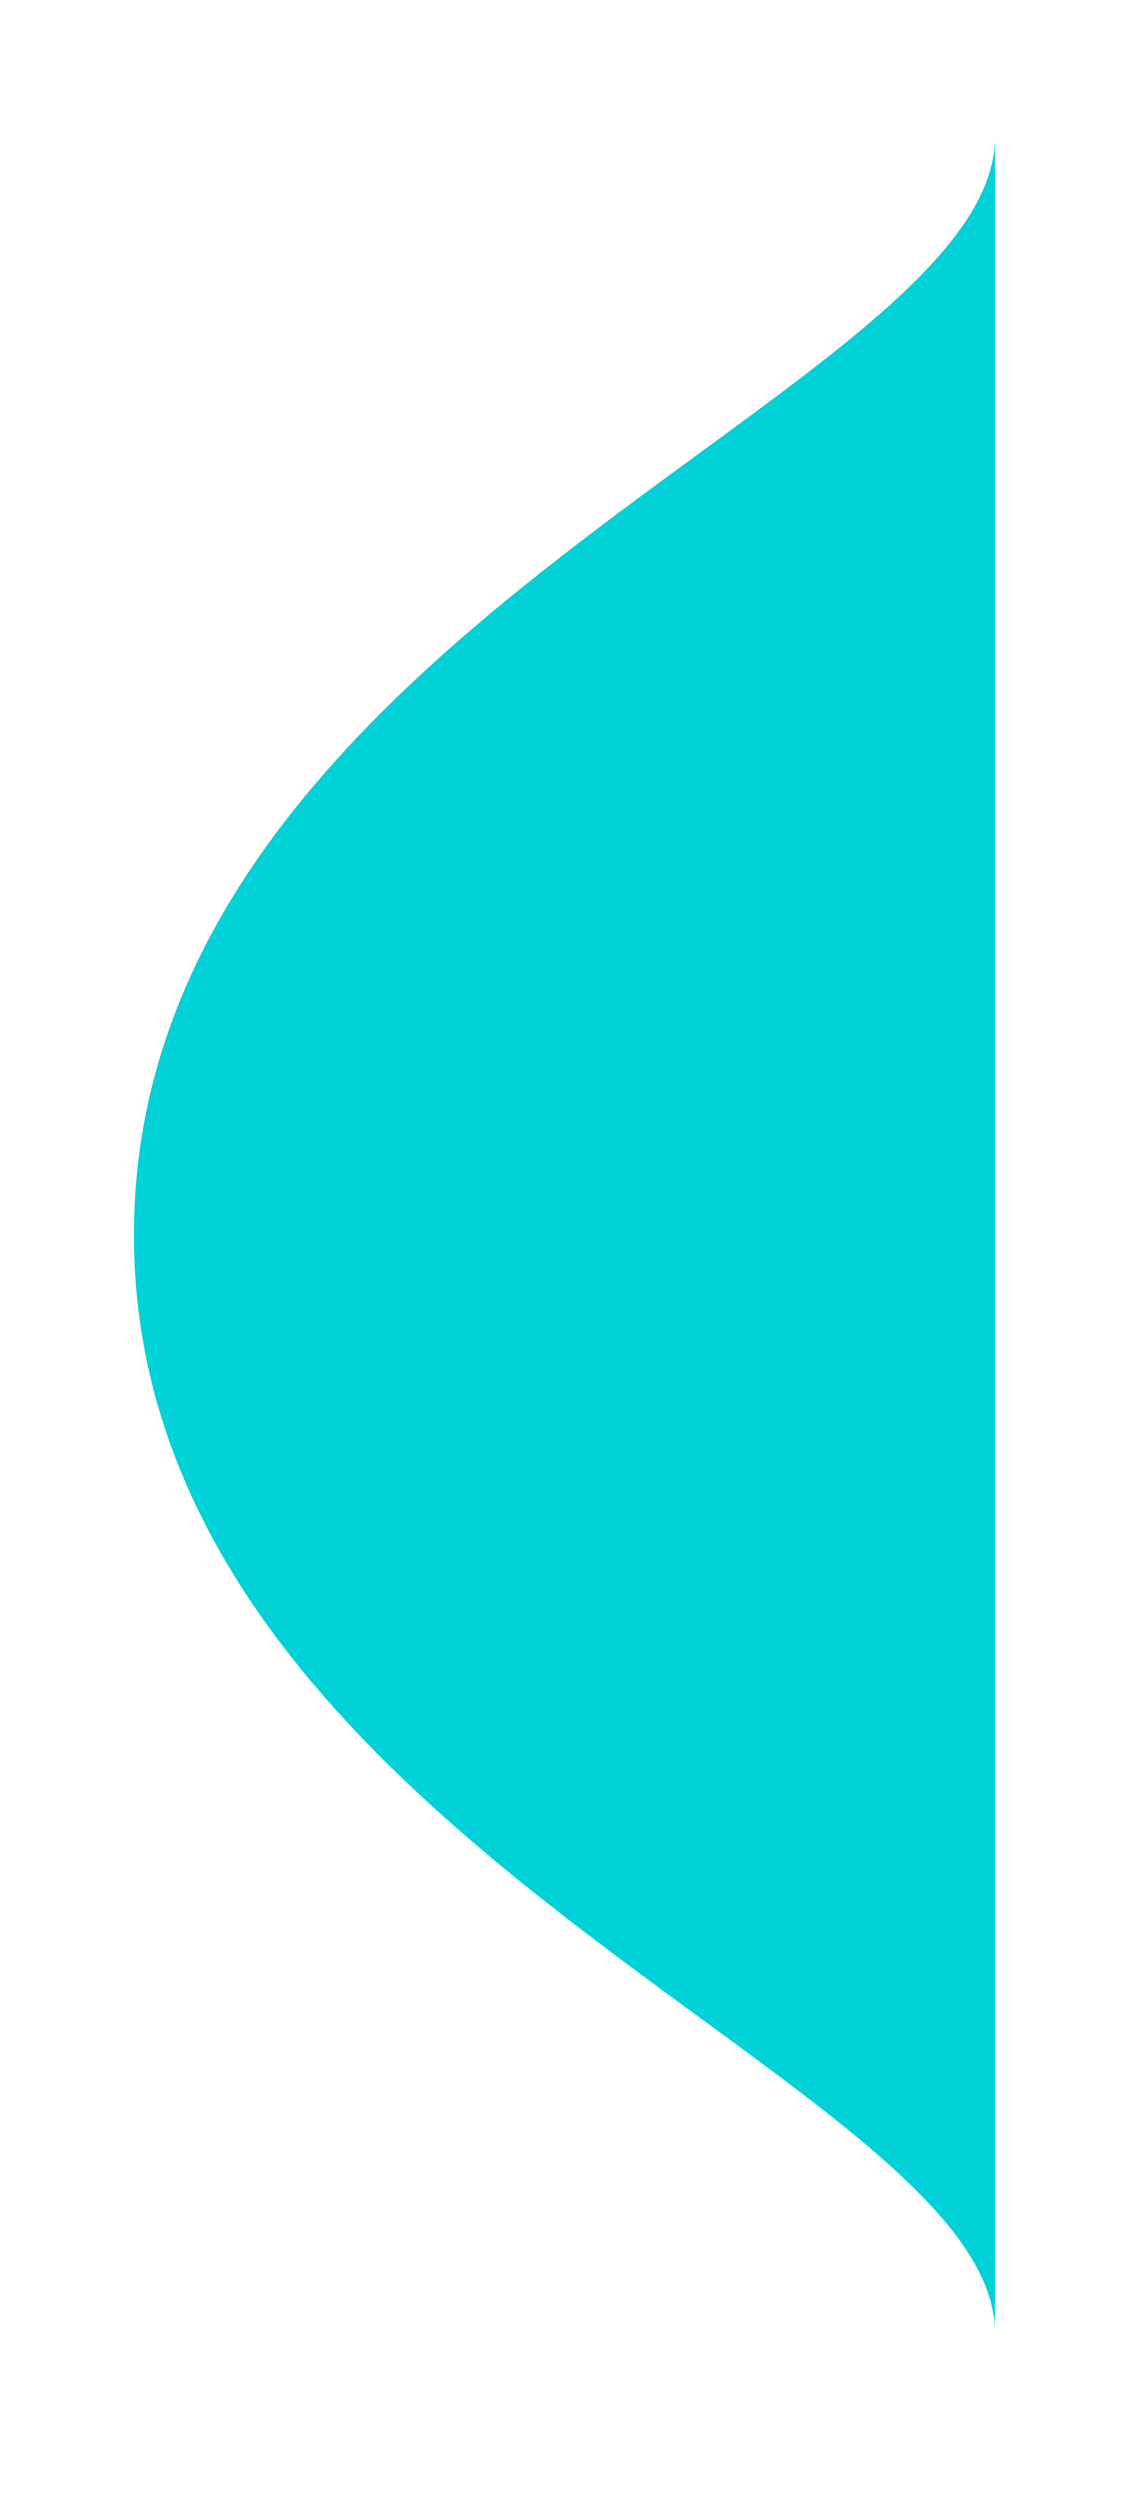 <svg
 xmlns="http://www.w3.org/2000/svg"
 xmlns:xlink="http://www.w3.org/1999/xlink"
 width="45px" height="98px">
<defs>
<filter filterUnits="userSpaceOnUse" id="Filter_0" x="0px" y="0px" width="45px" height="98px"  >
    <feOffset in="SourceAlpha" dx="0" dy="0" />
    <feGaussianBlur result="blurOut" stdDeviation="2.449" />
    <feFlood flood-color="rgb(90, 120, 120)" result="floodOut" />
    <feComposite operator="atop" in="floodOut" in2="blurOut" />
    <feComponentTransfer><feFuncA type="linear" slope="0.4"/></feComponentTransfer>
    <feMerge>
    <feMergeNode/>
    <feMergeNode in="SourceGraphic"/>
  </feMerge>
</filter>

</defs>
<g filter="url(#Filter_0)">
<path fill-rule="evenodd"  fill="rgb(0, 210, 215)"
 d="M39.000,91.438 C39.000,57.166 39.000,48.850 39.000,5.375 C39.000,15.330 5.250,24.641 5.250,48.406 C5.250,72.172 39.000,81.539 39.000,91.438 Z"/>
</g>
</svg>

